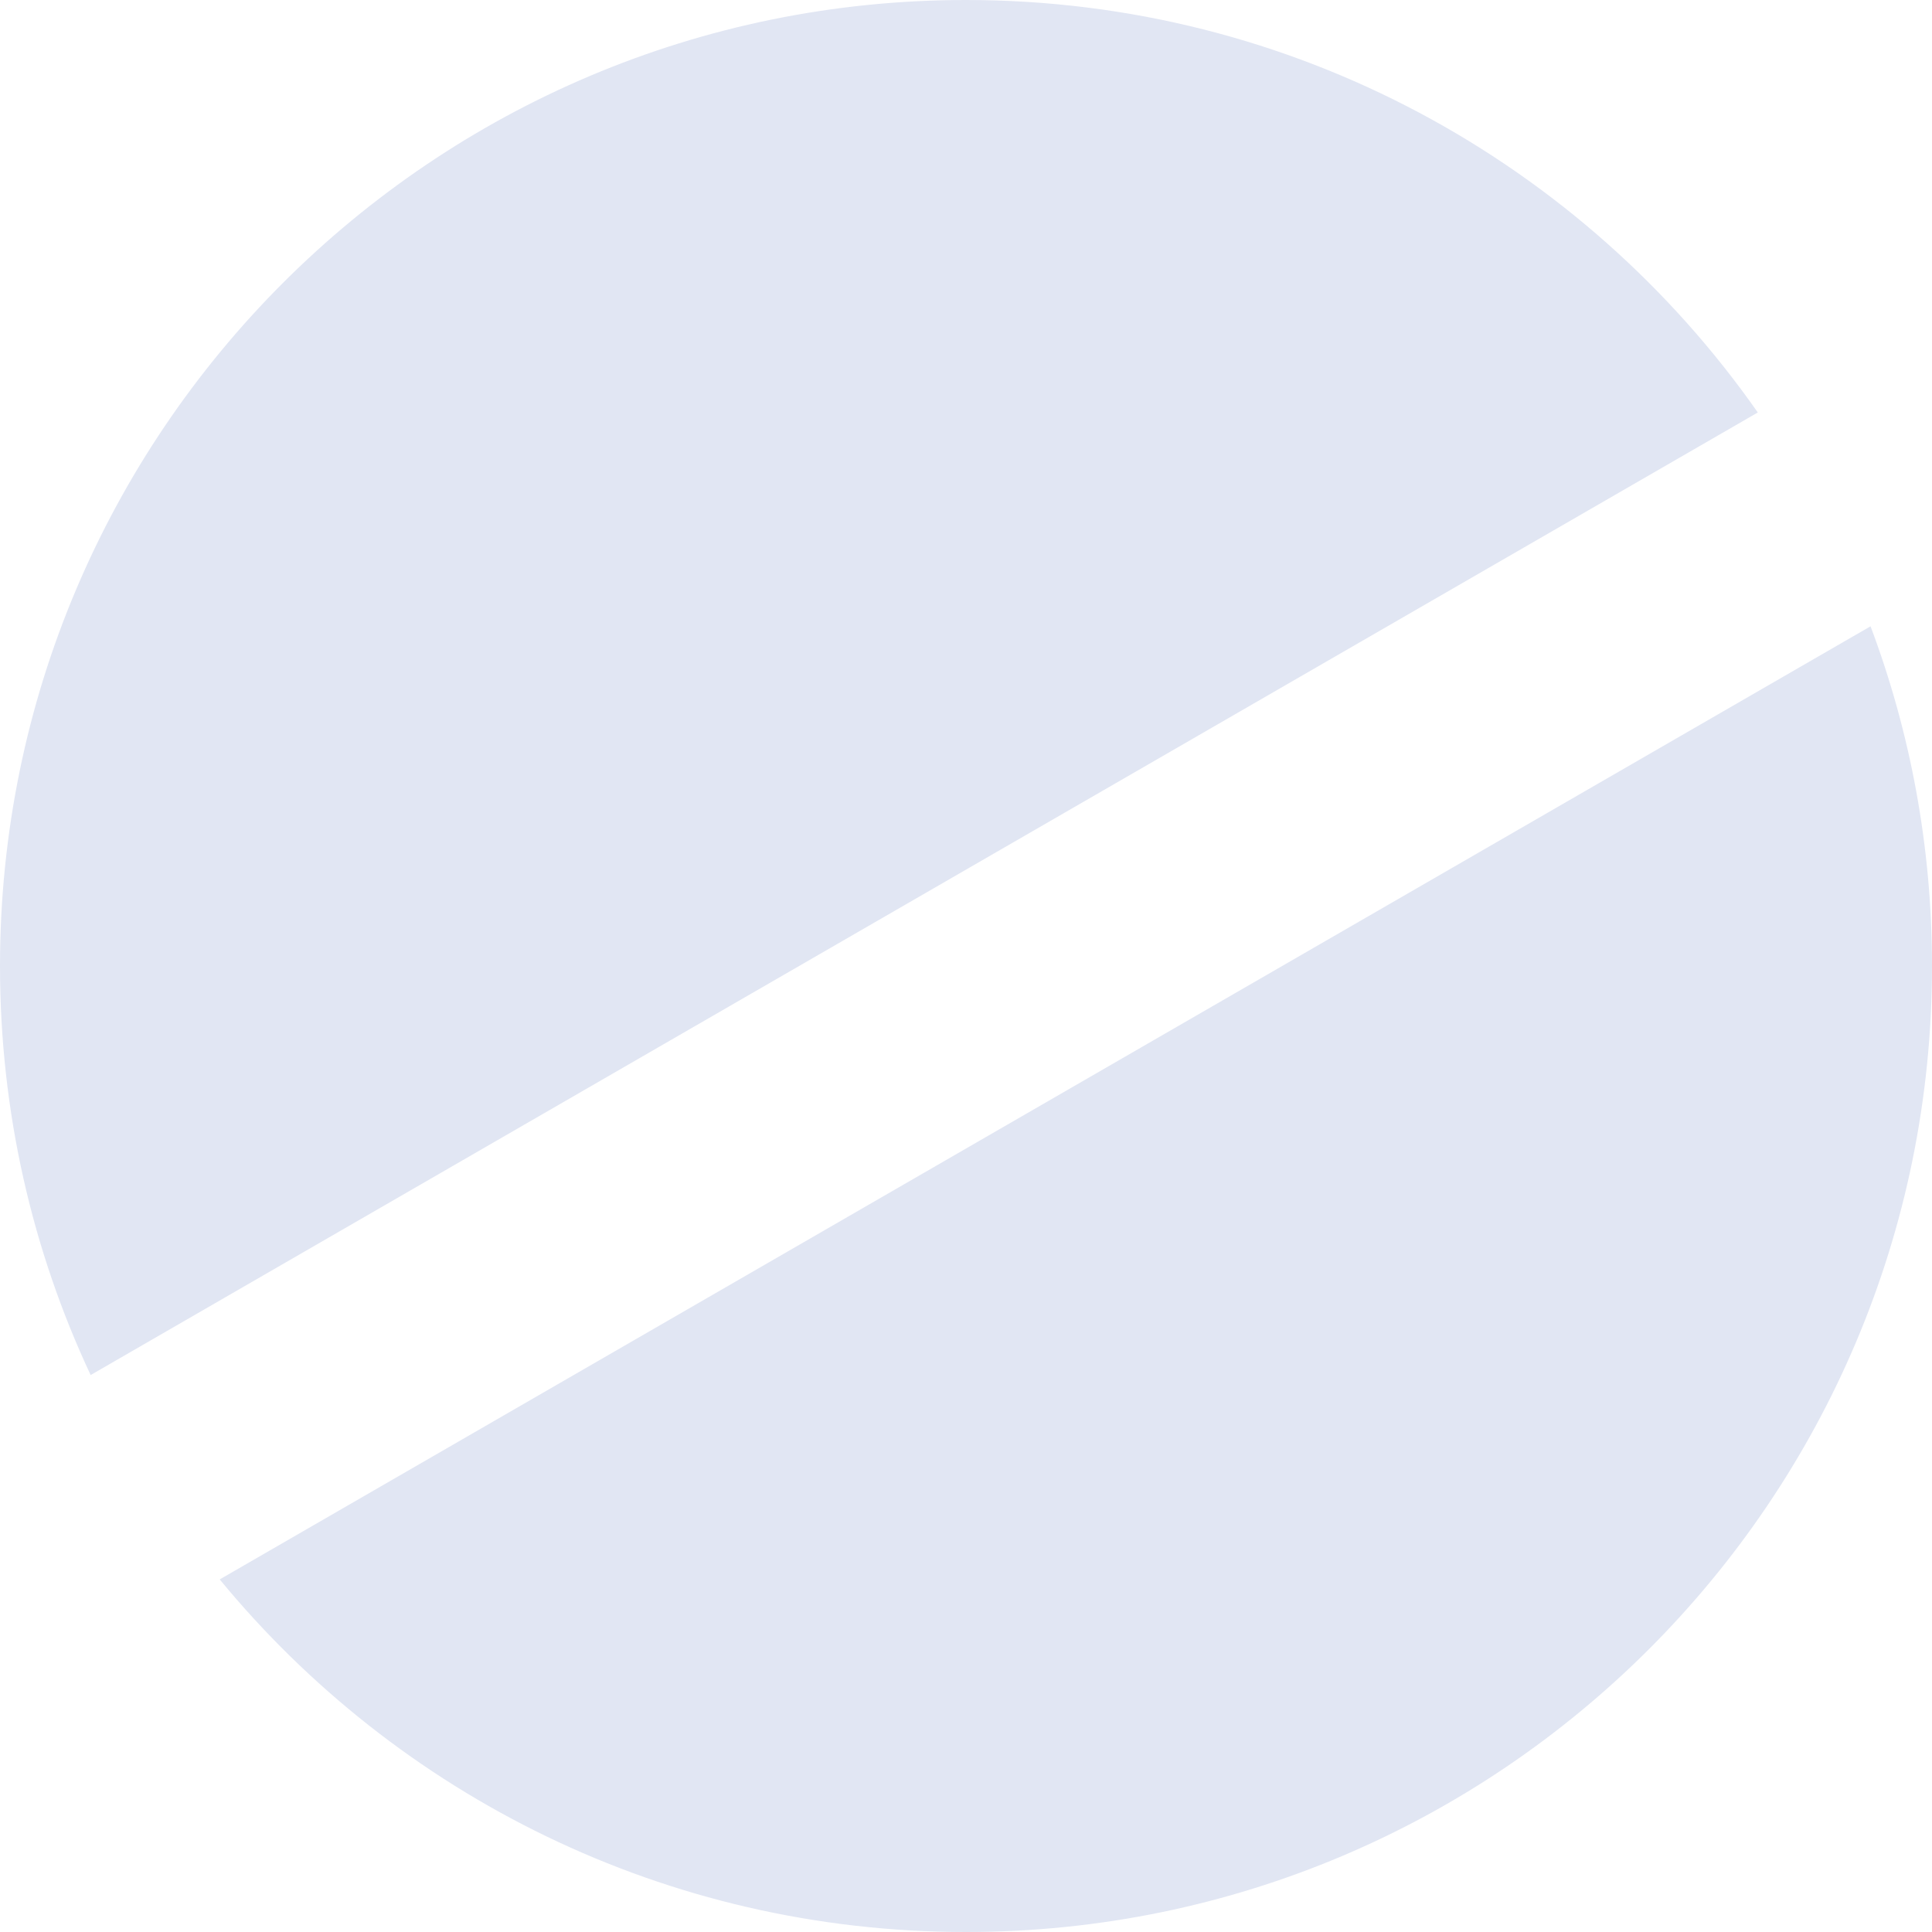 <svg width="36" height="36" viewBox="0 0 36 36" fill="none" xmlns="http://www.w3.org/2000/svg">
<path fill-rule="evenodd" clip-rule="evenodd" d="M36 18C36 27.941 27.941 36 18 36C12.399 36 7.395 33.442 4.094 29.43L34.855 11.67C35.595 13.639 36 15.772 36 18ZM32.754 7.686L1.689 25.622C0.605 23.308 0 20.724 0 18C0 8.059 8.059 0 18 0C24.105 0 29.5 3.039 32.754 7.686Z" fill="#E1E6F3"/>
</svg>
